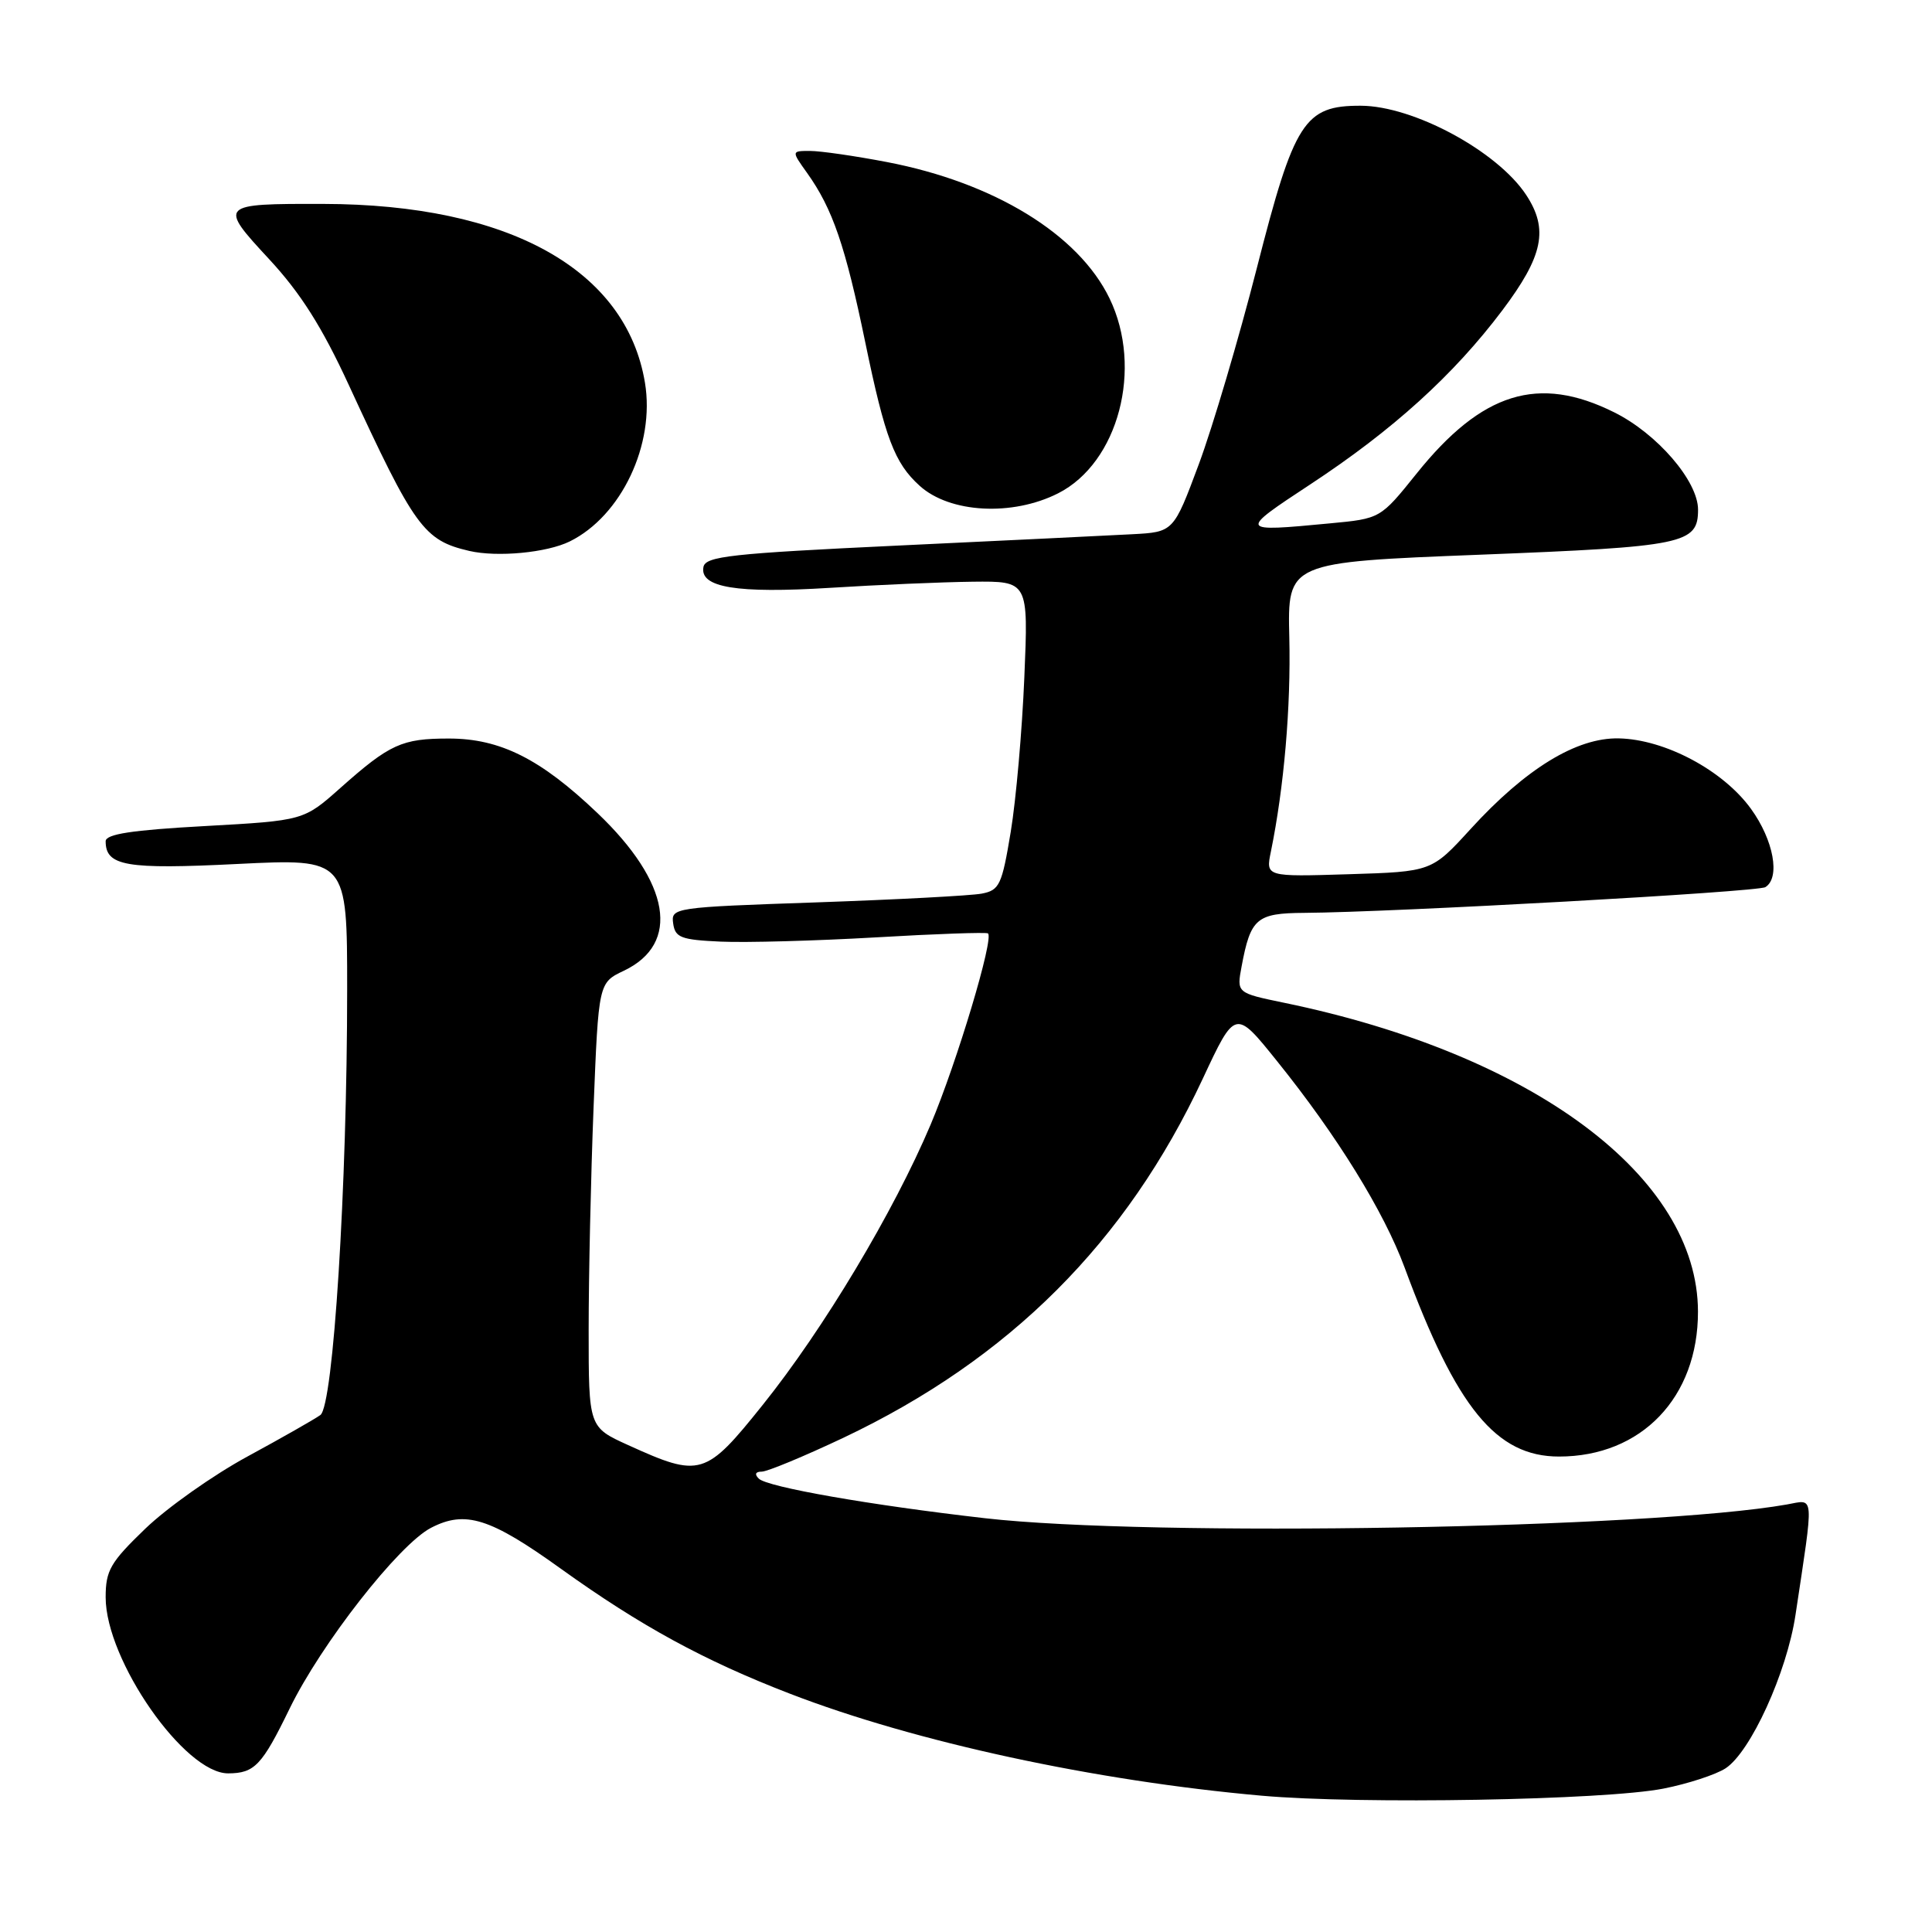 <?xml version="1.0" encoding="UTF-8" standalone="no"?>
<!DOCTYPE svg PUBLIC "-//W3C//DTD SVG 1.1//EN" "http://www.w3.org/Graphics/SVG/1.1/DTD/svg11.dtd" >
<svg xmlns="http://www.w3.org/2000/svg" xmlns:xlink="http://www.w3.org/1999/xlink" version="1.1" viewBox="0 0 256 256">
 <g >
 <path fill="currentColor"
d=" M 220.41 237.00 C 223.66 236.36 227.36 235.15 228.65 234.31 C 231.97 232.13 236.76 221.63 237.91 214.00 C 240.38 197.59 240.47 198.69 236.78 199.35 C 218.71 202.55 152.52 203.69 130.50 201.17 C 115.35 199.44 101.69 197.05 100.55 195.93 C 99.95 195.35 100.10 195.00 100.93 195.00 C 101.67 195.00 106.53 192.98 111.74 190.52 C 133.76 180.08 149.23 164.63 159.37 142.94 C 163.68 133.71 163.68 133.71 169.22 140.61 C 177.19 150.51 183.37 160.53 186.12 167.96 C 192.99 186.56 198.25 193.00 206.58 193.00 C 217.50 193.00 225.01 185.16 224.99 173.79 C 224.96 155.94 203.18 139.69 170.14 132.87 C 163.86 131.57 163.86 131.57 164.52 128.05 C 165.71 121.68 166.50 121.00 172.79 120.96 C 184.65 120.88 232.88 118.19 233.92 117.55 C 235.93 116.31 235.02 111.32 232.01 107.17 C 228.32 102.07 220.60 97.96 214.49 97.84 C 208.91 97.72 202.17 101.84 194.86 109.85 C 189.70 115.50 189.70 115.50 178.70 115.84 C 167.71 116.18 167.71 116.18 168.40 112.84 C 170.14 104.33 171.06 93.66 170.84 84.50 C 170.60 74.50 170.60 74.50 196.15 73.50 C 223.20 72.44 225.00 72.07 225.00 67.53 C 225.00 63.75 219.59 57.47 213.90 54.64 C 203.85 49.63 196.36 51.95 187.69 62.77 C 182.91 68.72 182.91 68.72 176.21 69.35 C 164.09 70.50 164.07 70.47 173.64 64.17 C 184.58 56.97 192.61 49.69 199.06 41.13 C 204.49 33.91 205.22 30.38 202.22 25.82 C 198.39 20.02 187.28 14.03 180.31 14.01 C 172.83 13.99 171.50 16.07 166.54 35.51 C 164.15 44.86 160.69 56.56 158.85 61.51 C 155.50 70.50 155.50 70.50 150.00 70.79 C 146.97 70.95 133.03 71.63 119.01 72.29 C 96.82 73.34 93.48 73.71 93.21 75.13 C 92.69 77.85 97.63 78.66 110.00 77.89 C 116.33 77.49 124.82 77.13 128.88 77.08 C 136.27 77.00 136.27 77.00 135.73 89.75 C 135.44 96.76 134.63 105.97 133.93 110.21 C 132.76 117.27 132.44 117.96 130.08 118.41 C 128.66 118.68 118.81 119.20 108.20 119.57 C 89.24 120.22 88.90 120.27 89.20 122.37 C 89.46 124.24 90.24 124.53 95.50 124.77 C 98.80 124.92 108.03 124.67 116.00 124.21 C 123.97 123.74 130.69 123.51 130.91 123.68 C 131.74 124.30 126.81 140.72 123.32 149.00 C 118.42 160.58 109.13 176.10 101.07 186.15 C 93.48 195.63 92.80 195.83 83.25 191.49 C 78.00 189.11 78.00 189.11 78.00 176.22 C 78.00 169.12 78.29 155.87 78.65 146.77 C 79.31 130.22 79.31 130.22 82.68 128.62 C 90.19 125.03 88.84 116.96 79.17 107.74 C 71.62 100.54 66.27 97.86 59.47 97.86 C 53.25 97.86 51.66 98.58 45.10 104.41 C 40.24 108.73 40.24 108.73 27.12 109.46 C 17.47 109.99 14.00 110.52 14.00 111.47 C 14.00 114.76 16.70 115.22 31.48 114.48 C 46.00 113.76 46.00 113.76 46.00 131.10 C 46.00 157.22 44.17 186.27 42.45 187.50 C 41.69 188.05 37.33 190.53 32.78 193.00 C 28.23 195.47 22.14 199.78 19.25 202.56 C 14.62 207.02 14.00 208.09 14.00 211.65 C 14.00 219.99 24.47 235.02 30.25 234.98 C 33.73 234.96 34.71 233.93 38.37 226.41 C 42.54 217.83 52.86 204.64 57.12 202.44 C 61.66 200.09 64.95 201.13 74.31 207.86 C 84.87 215.44 93.28 220.03 104.66 224.42 C 121.26 230.83 145.08 235.98 167.19 237.94 C 180.25 239.10 212.64 238.53 220.41 237.00 Z  M 75.50 71.74 C 82.33 68.37 86.82 58.90 85.46 50.71 C 82.97 35.71 67.40 27.06 42.83 27.02 C 29.02 26.99 28.93 27.08 35.68 34.36 C 39.83 38.84 42.68 43.34 46.21 51.00 C 54.94 69.92 56.16 71.60 62.18 73.00 C 65.89 73.86 72.46 73.24 75.50 71.74 Z  M 140.20 65.37 C 148.20 61.32 151.50 48.80 147.02 39.54 C 142.91 31.04 131.71 24.19 117.51 21.47 C 113.28 20.66 108.71 20.00 107.34 20.00 C 104.86 20.00 104.86 20.00 106.96 22.94 C 110.33 27.67 112.01 32.58 114.65 45.35 C 117.28 58.07 118.53 61.36 121.86 64.37 C 125.85 67.99 134.13 68.44 140.20 65.37 Z "/>
</g>
</svg>